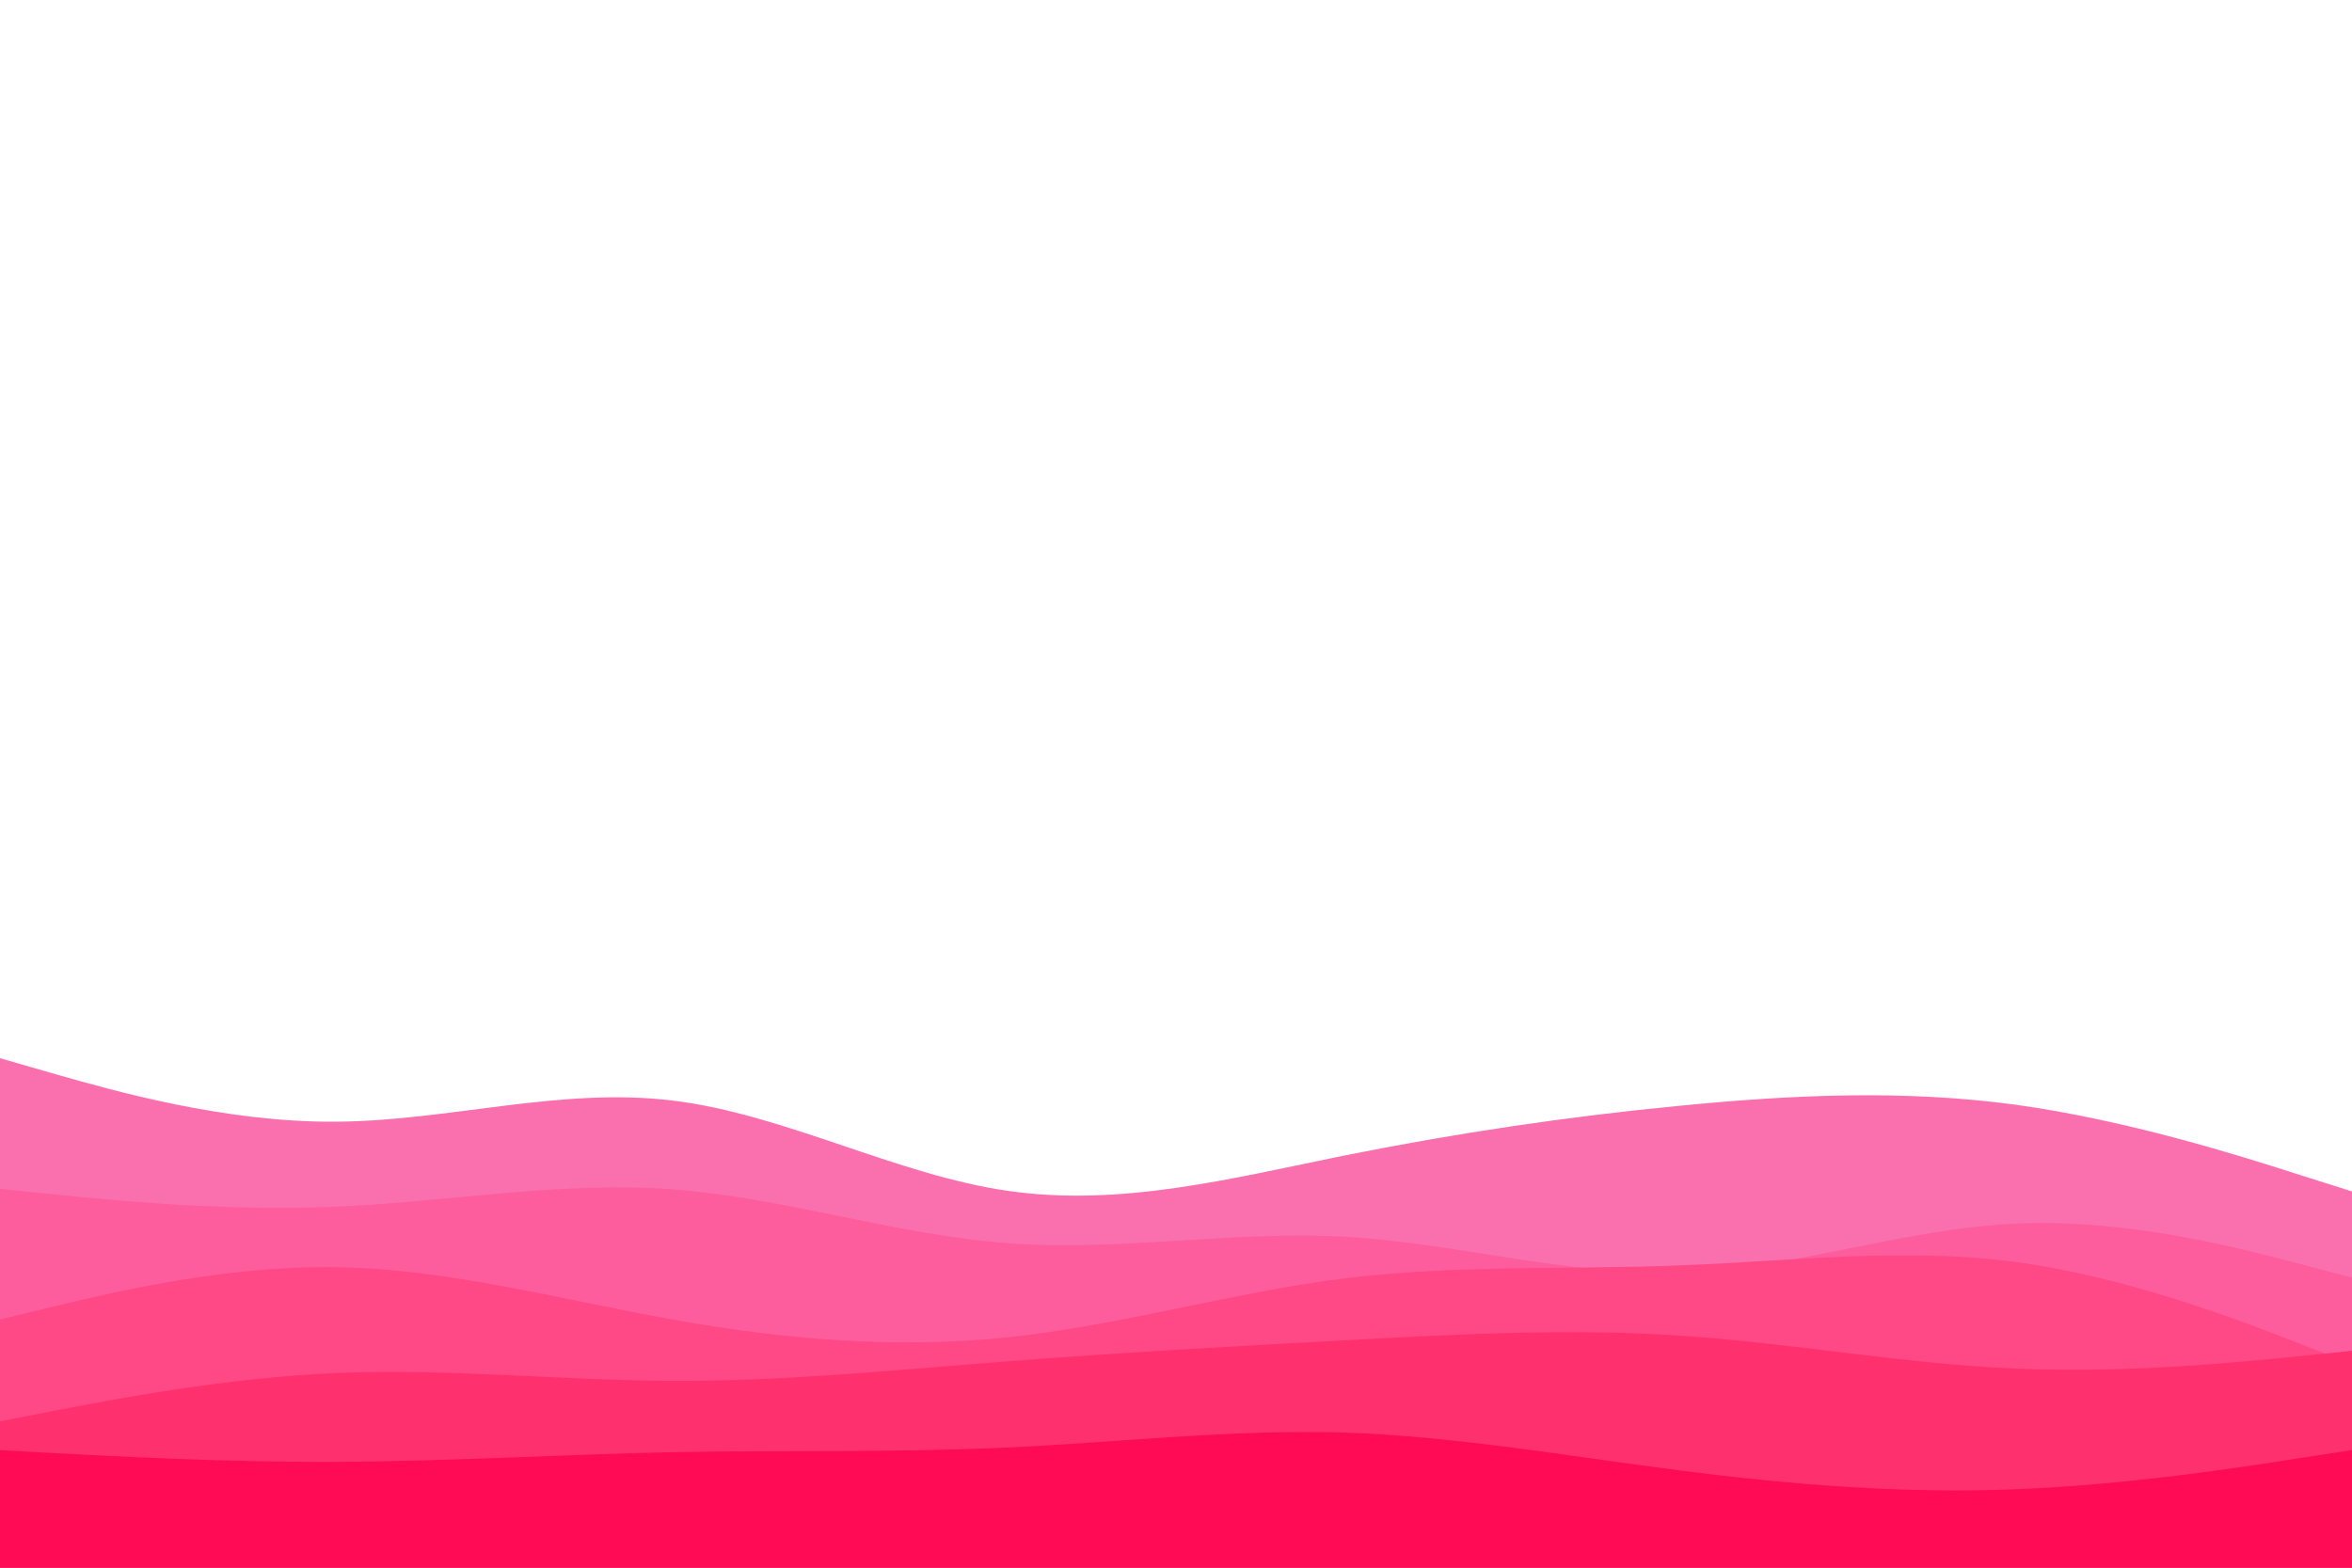<svg id="visual" viewBox="0 0 900 600" width="900" height="600" xmlns="http://www.w3.org/2000/svg" xmlns:xlink="http://www.w3.org/1999/xlink" version="1.1"><rect x="0" y="0" width="900" height="600" fill="#FFF"></rect><path d="M0 405L21.5 411.2C43 417.3 86 429.7 128.8 429.3C171.7 429 214.3 416 257.2 421.2C300 426.3 343 449.7 385.8 455.8C428.7 462 471.3 451 514.2 442.3C557 433.7 600 427.3 642.8 423.2C685.7 419 728.3 417 771.2 422.8C814 428.7 857 442.3 878.5 449.2L900 456L900 601L878.5 601C857 601 814 601 771.2 601C728.3 601 685.7 601 642.8 601C600 601 557 601 514.2 601C471.3 601 428.7 601 385.8 601C343 601 300 601 257.2 601C214.3 601 171.7 601 128.8 601C86 601 43 601 21.5 601L0 601Z" fill="#fa70af"></path><path d="M0 455L21.5 457.2C43 459.3 86 463.7 128.8 461.8C171.7 460 214.3 452 257.2 455.2C300 458.3 343 472.7 385.8 475.8C428.7 479 471.3 471 514.2 473.3C557 475.7 600 488.3 642.8 487C685.7 485.7 728.3 470.3 771.2 468.3C814 466.3 857 477.7 878.5 483.3L900 489L900 601L878.5 601C857 601 814 601 771.2 601C728.3 601 685.7 601 642.8 601C600 601 557 601 514.2 601C471.3 601 428.7 601 385.8 601C343 601 300 601 257.2 601C214.3 601 171.7 601 128.8 601C86 601 43 601 21.5 601L0 601Z" fill="#fd5d9c"></path><path d="M0 505L21.5 499.8C43 494.7 86 484.3 128.8 485C171.7 485.7 214.3 497.3 257.2 505C300 512.7 343 516.3 385.8 511.8C428.7 507.3 471.3 494.7 514.2 489.3C557 484 600 486 642.8 484.3C685.7 482.7 728.3 477.3 771.2 483C814 488.7 857 505.3 878.5 513.7L900 522L900 601L878.5 601C857 601 814 601 771.2 601C728.3 601 685.7 601 642.8 601C600 601 557 601 514.2 601C471.3 601 428.7 601 385.8 601C343 601 300 601 257.2 601C214.3 601 171.7 601 128.8 601C86 601 43 601 21.5 601L0 601Z" fill="#ff4886"></path><path d="M0 544L21.5 539.8C43 535.7 86 527.3 128.8 525.5C171.7 523.7 214.3 528.3 257.2 528.5C300 528.7 343 524.3 385.8 521C428.7 517.7 471.3 515.3 514.2 513C557 510.7 600 508.3 642.8 511.2C685.7 514 728.3 522 771.2 523.8C814 525.7 857 521.3 878.5 519.2L900 517L900 601L878.5 601C857 601 814 601 771.2 601C728.3 601 685.7 601 642.8 601C600 601 557 601 514.2 601C471.3 601 428.7 601 385.8 601C343 601 300 601 257.2 601C214.3 601 171.7 601 128.8 601C86 601 43 601 21.5 601L0 601Z" fill="#ff306e"></path><path d="M0 555L21.5 556.2C43 557.3 86 559.7 128.8 559.5C171.7 559.3 214.3 556.7 257.2 555.8C300 555 343 556 385.8 554C428.7 552 471.3 547 514.2 548.3C557 549.7 600 557.3 642.8 562.8C685.7 568.3 728.3 571.7 771.2 570C814 568.3 857 561.7 878.5 558.3L900 555L900 601L878.5 601C857 601 814 601 771.2 601C728.3 601 685.7 601 642.8 601C600 601 557 601 514.2 601C471.3 601 428.7 601 385.8 601C343 601 300 601 257.2 601C214.3 601 171.7 601 128.8 601C86 601 43 601 21.5 601L0 601Z" fill="#ff0a54"></path></svg>